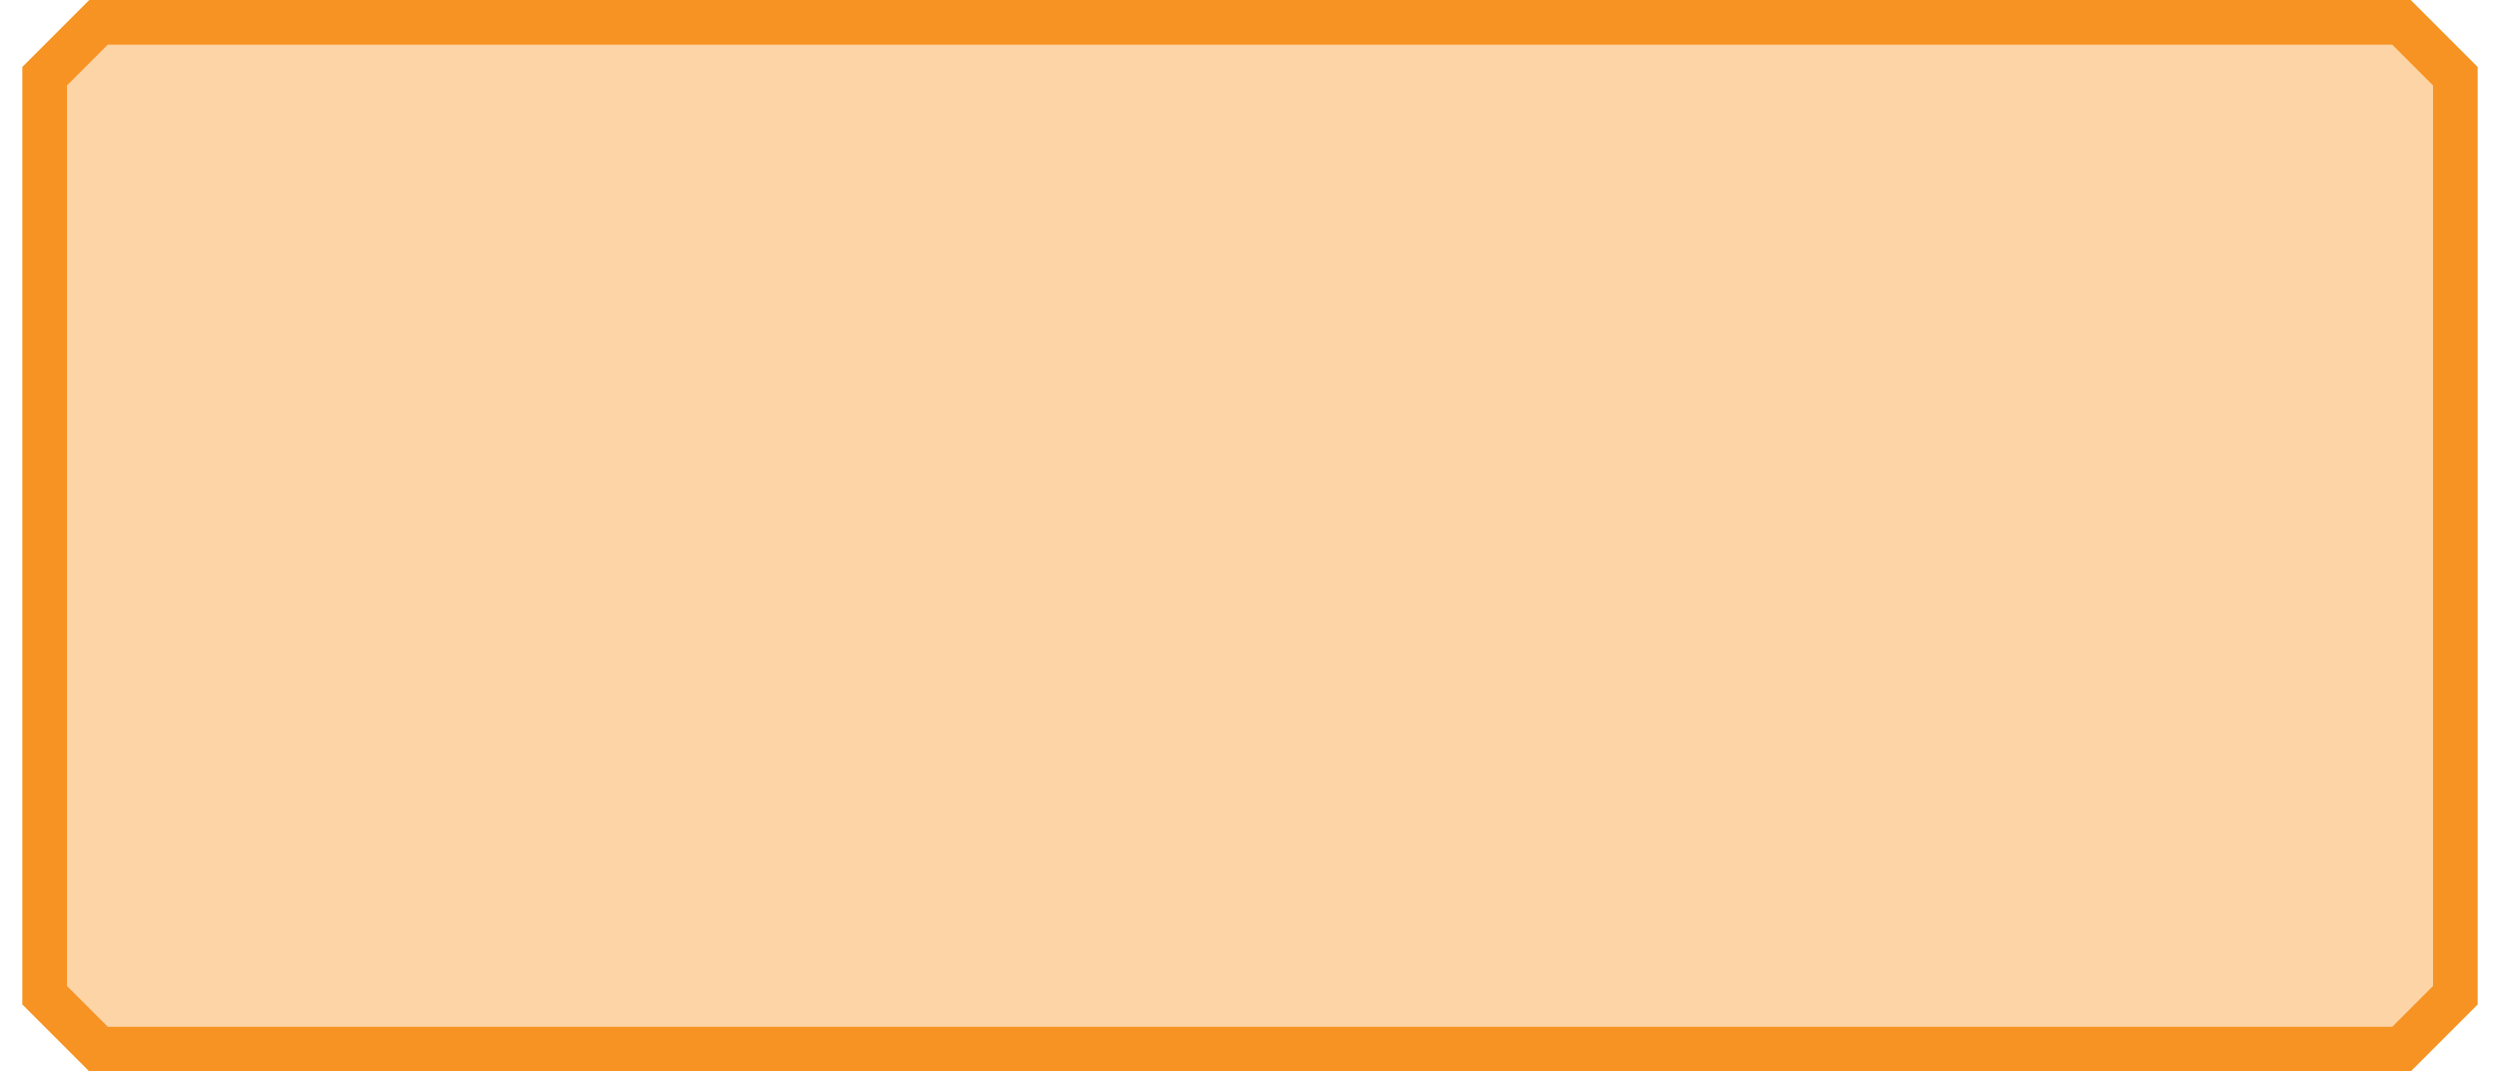 <svg width="56" height="24" viewBox="0 0 56 24" fill="none" xmlns="http://www.w3.org/2000/svg">
<path d="M53.793 0.5L55 1.707V22.293L53.793 23.5H2.207L1 22.293V1.707L2.207 0.5H53.793Z" fill="#F79322" fill-opacity="0.4" stroke="#F79322"/>
</svg>
